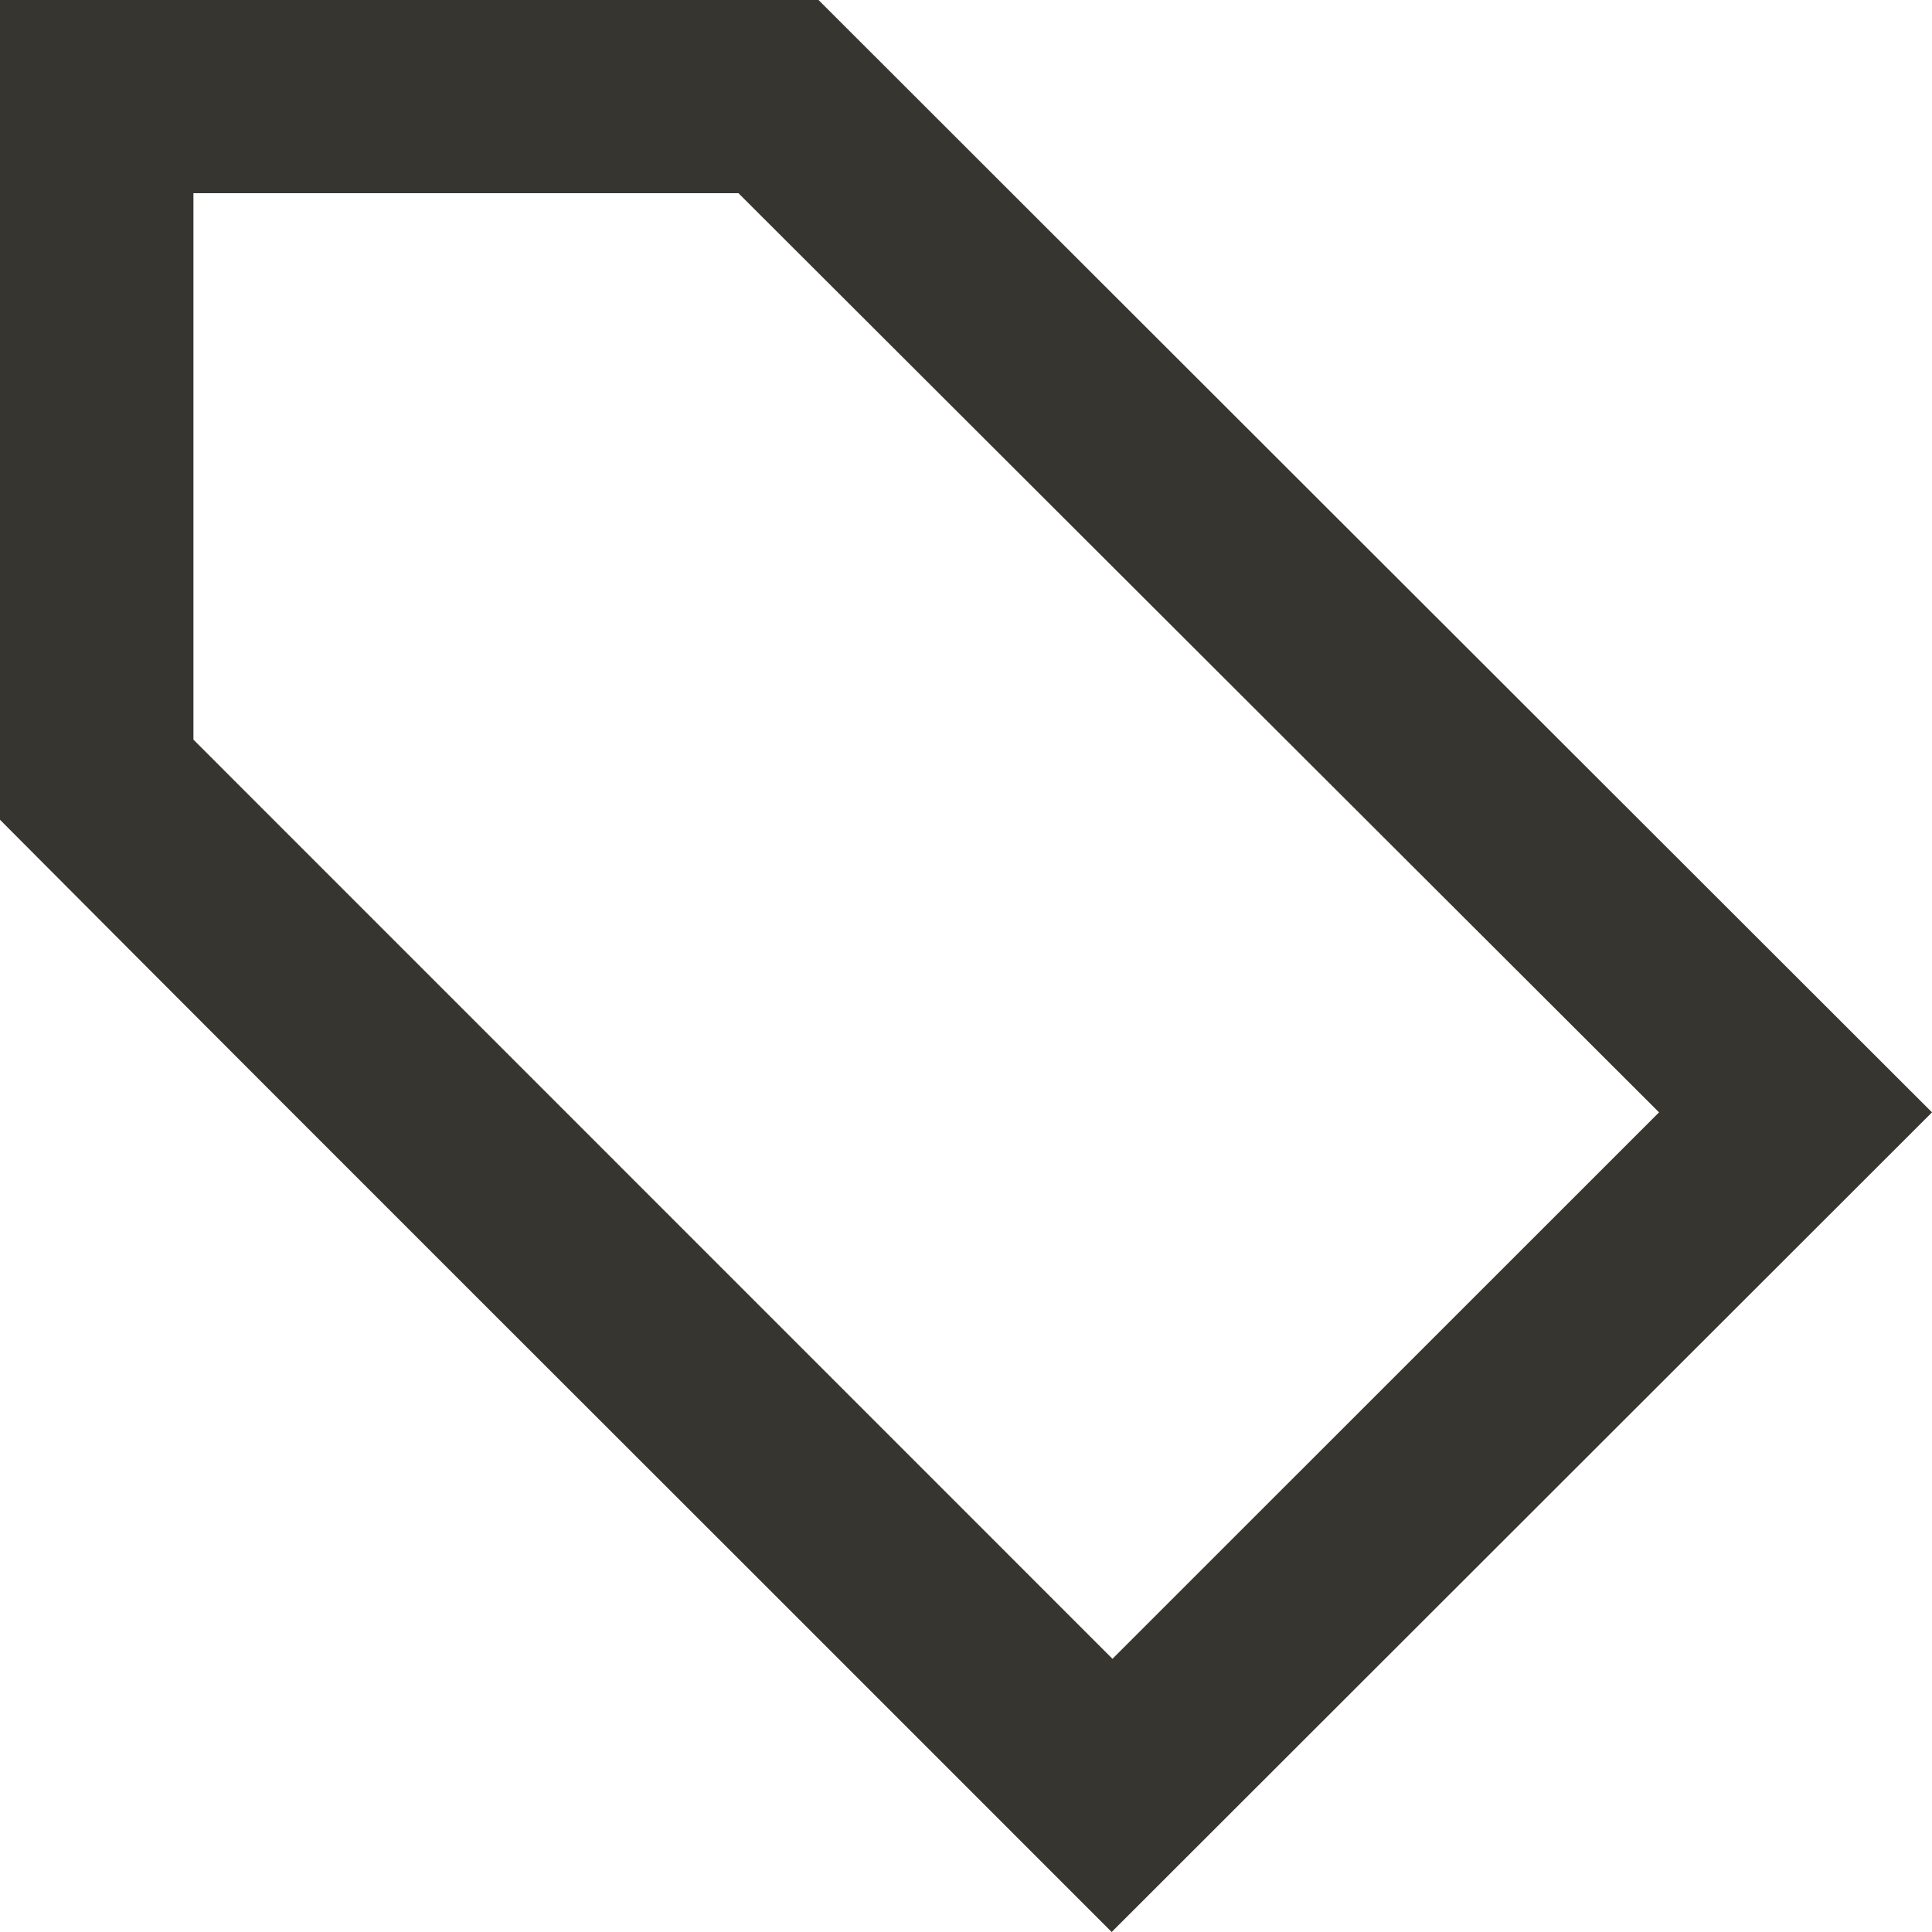 <!-- Generated by IcoMoon.io -->
<svg version="1.1" xmlns="http://www.w3.org/2000/svg" width="32" height="32" viewBox="0 0 32 32">
<title>as-tag-</title>
<path fill="#37352f" d="M18.426 27.475l-15.222-15.224v-9.051h9.027l15.248 15.224-9.053 9.051zM31.009 17.434c-20.784-20.762-10.994-10.981-17.452-17.434h-13.557v13.578c6.38 6.406 9.283 9.285 18.413 18.422 4.36-4.358 4.006-4.002 13.587-13.576l-0.991-0.99z"></path>
</svg>
